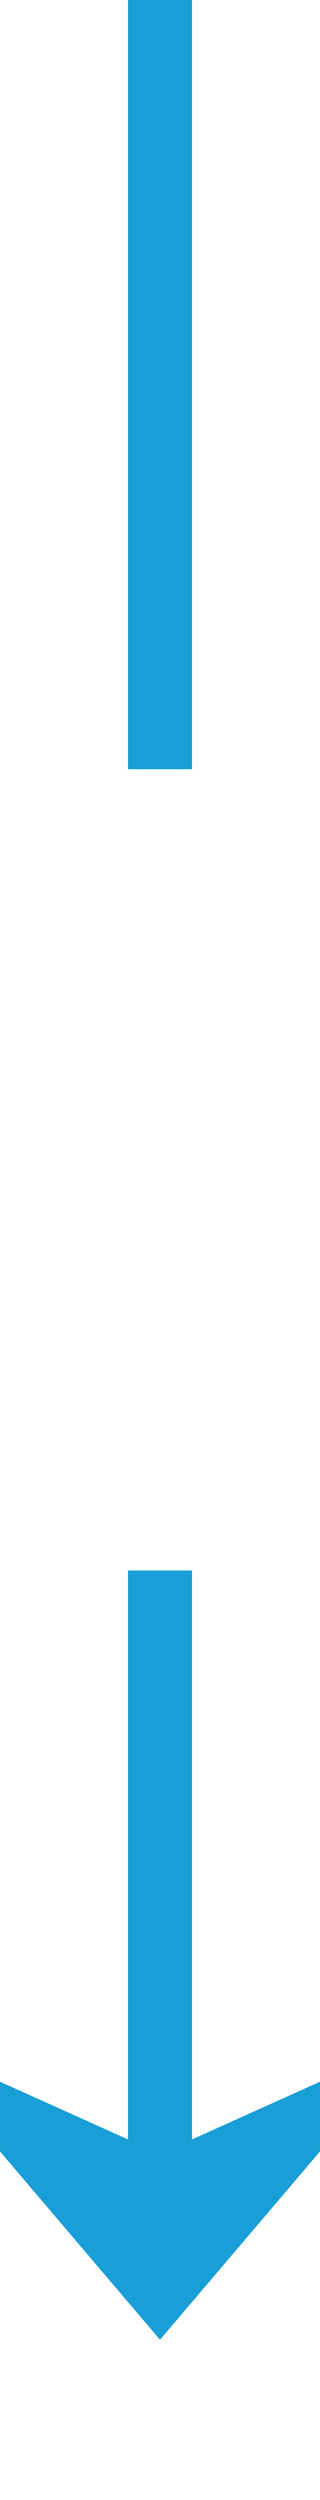 ﻿<?xml version="1.0" encoding="utf-8"?>
<svg version="1.1" xmlns:xlink="http://www.w3.org/1999/xlink" width="10px" height="78px" preserveAspectRatio="xMidYMin meet" viewBox="859 1332  8 78" xmlns="http://www.w3.org/2000/svg">
  <defs>
    <mask fill="white" id="clip244">
      <path d="M 846.5 1356  L 879.5 1356  L 879.5 1381  L 846.5 1381  Z M 846 1332  L 880 1332  L 880 1422  L 846 1422  Z " fill-rule="evenodd" />
    </mask>
  </defs>
  <path d="M 863 1356  L 863 1332  M 863 1381  L 863 1403  " stroke-width="2" stroke="#199ed8" fill="none" />
  <path d="M 855 1395.6  L 863 1405  L 871 1395.6  L 863 1399.2  L 855 1395.6  Z " fill-rule="nonzero" fill="#199ed8" stroke="none" mask="url(#clip244)" />
</svg>